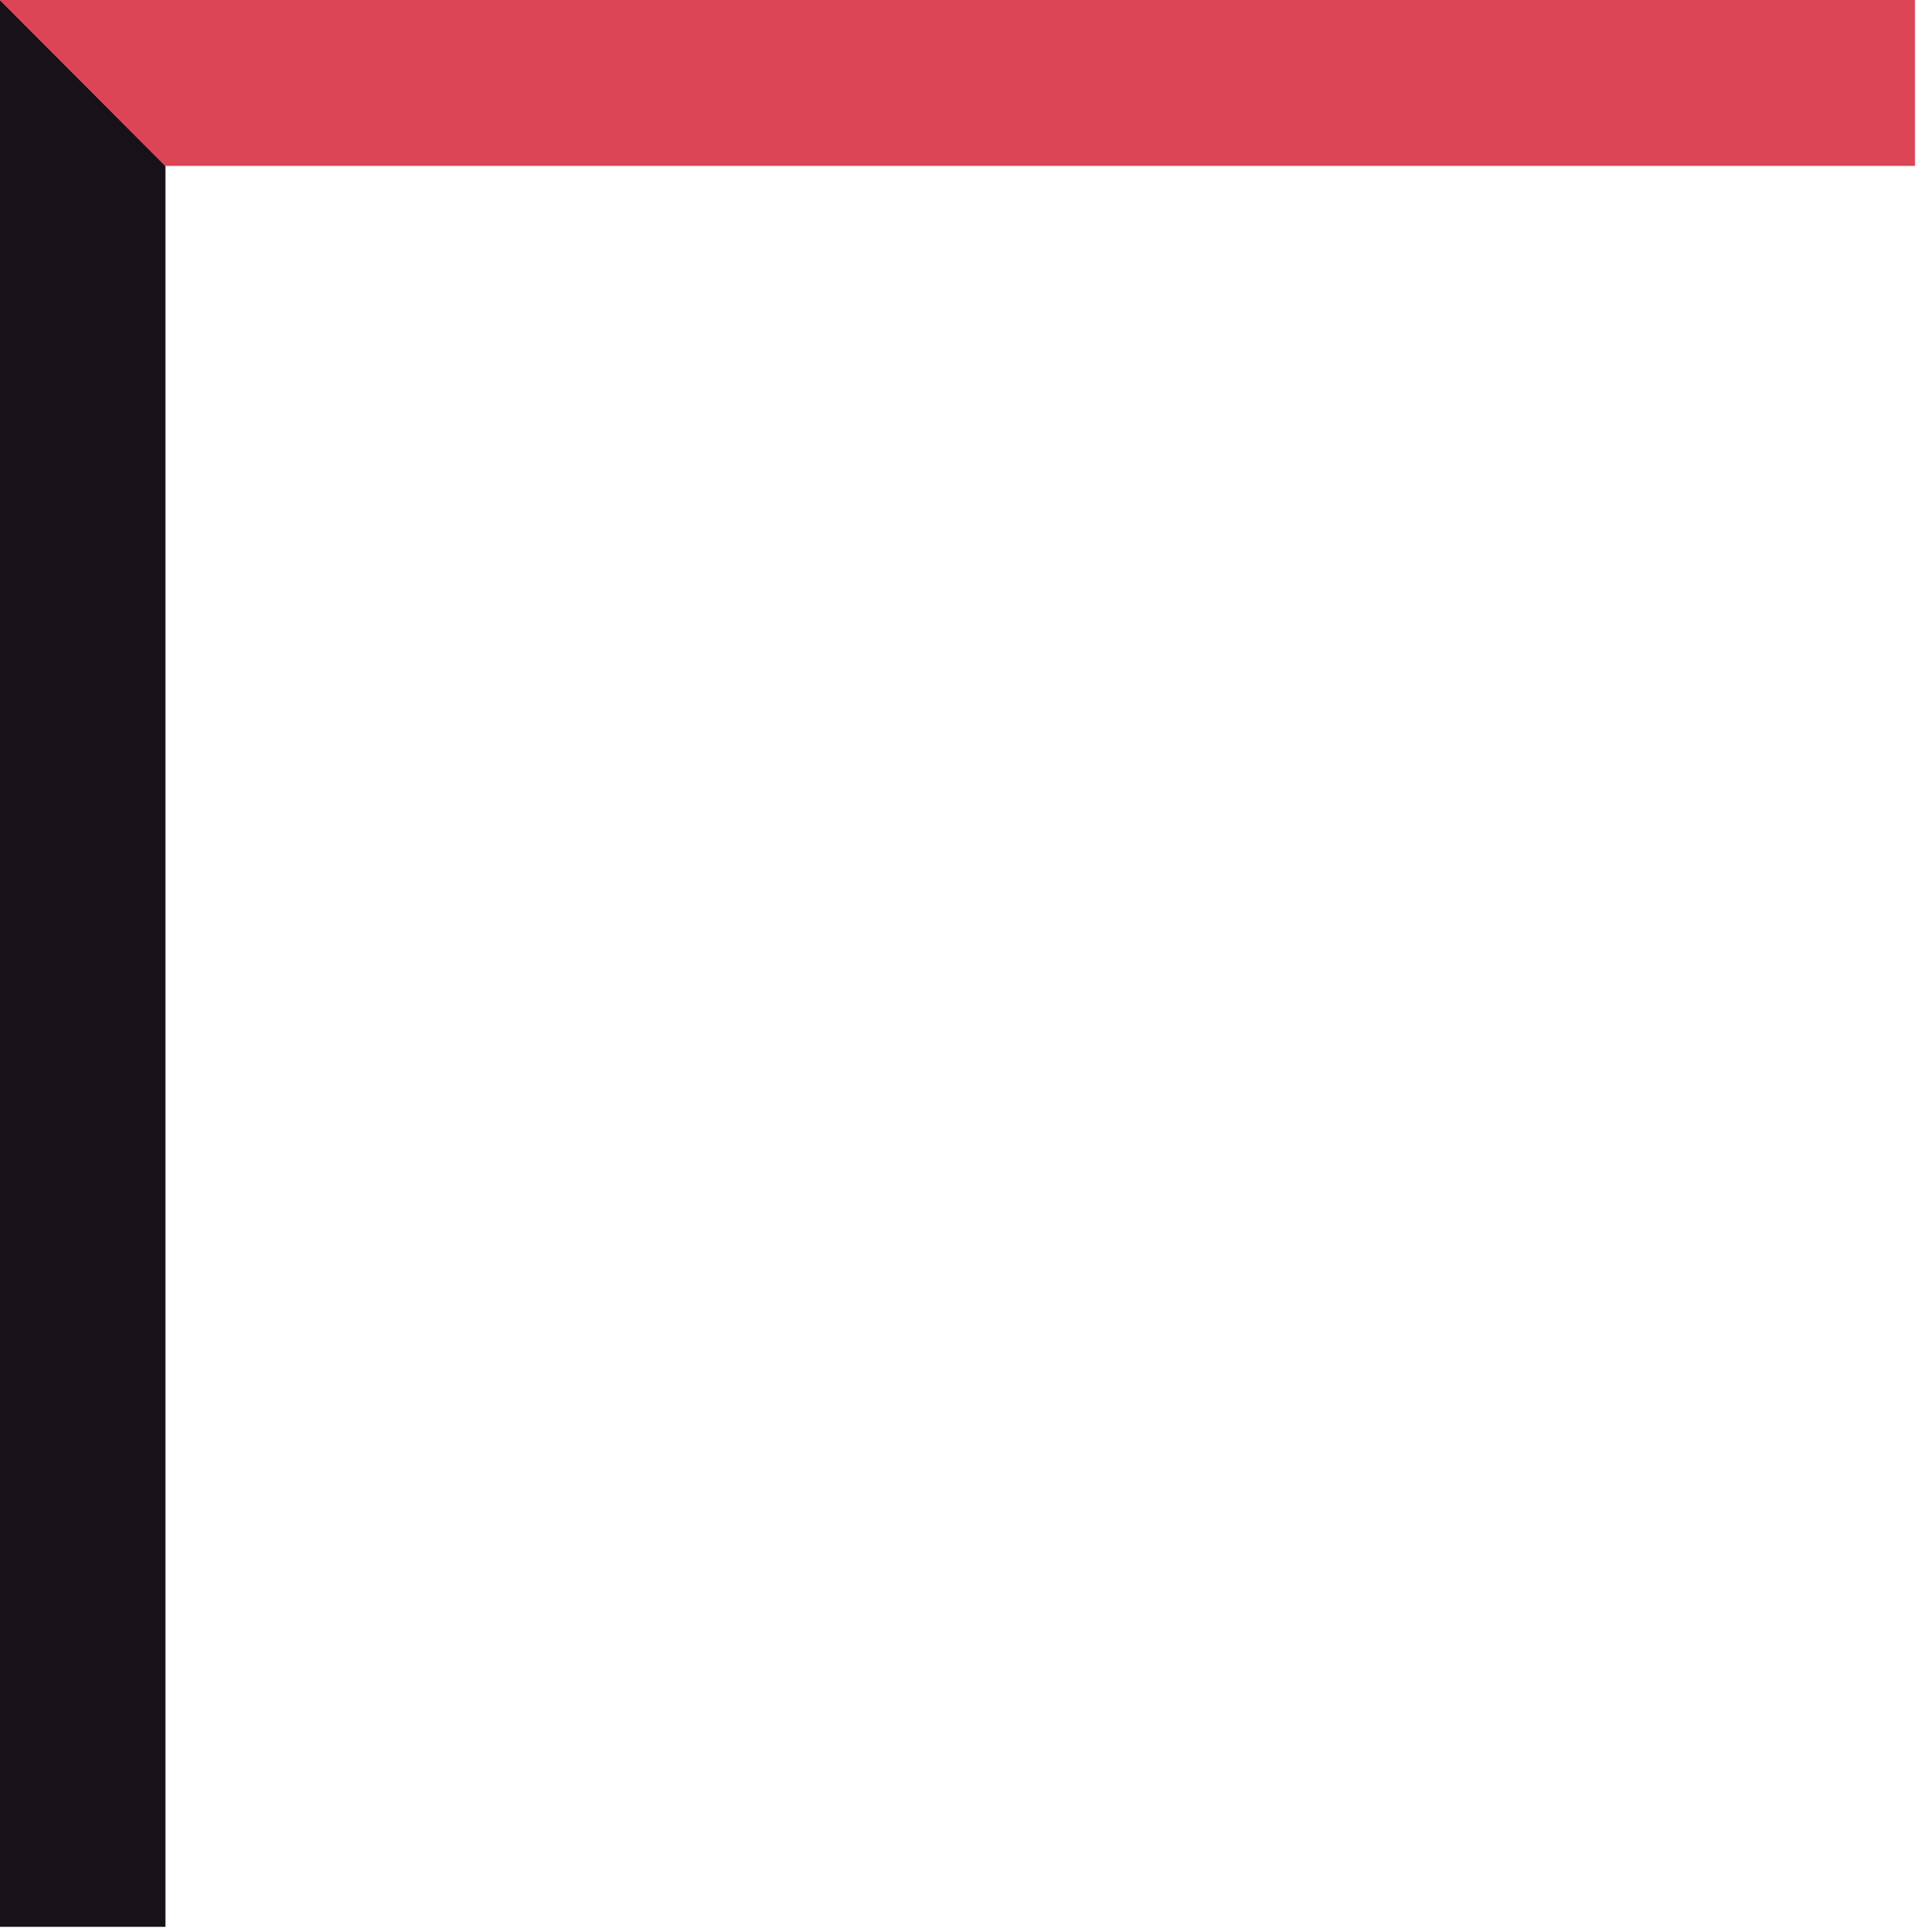 <svg width="134" height="135" xmlns="http://www.w3.org/2000/svg"><g fill="none" fill-rule="evenodd"><path d="M0 134.658V0l11.566 11.597v123.061H0z" fill="#191119"/><path d="M133.864 0v11.597H11.566v.008L0 .008V0h133.864z" fill="#DC4556"/></g></svg>